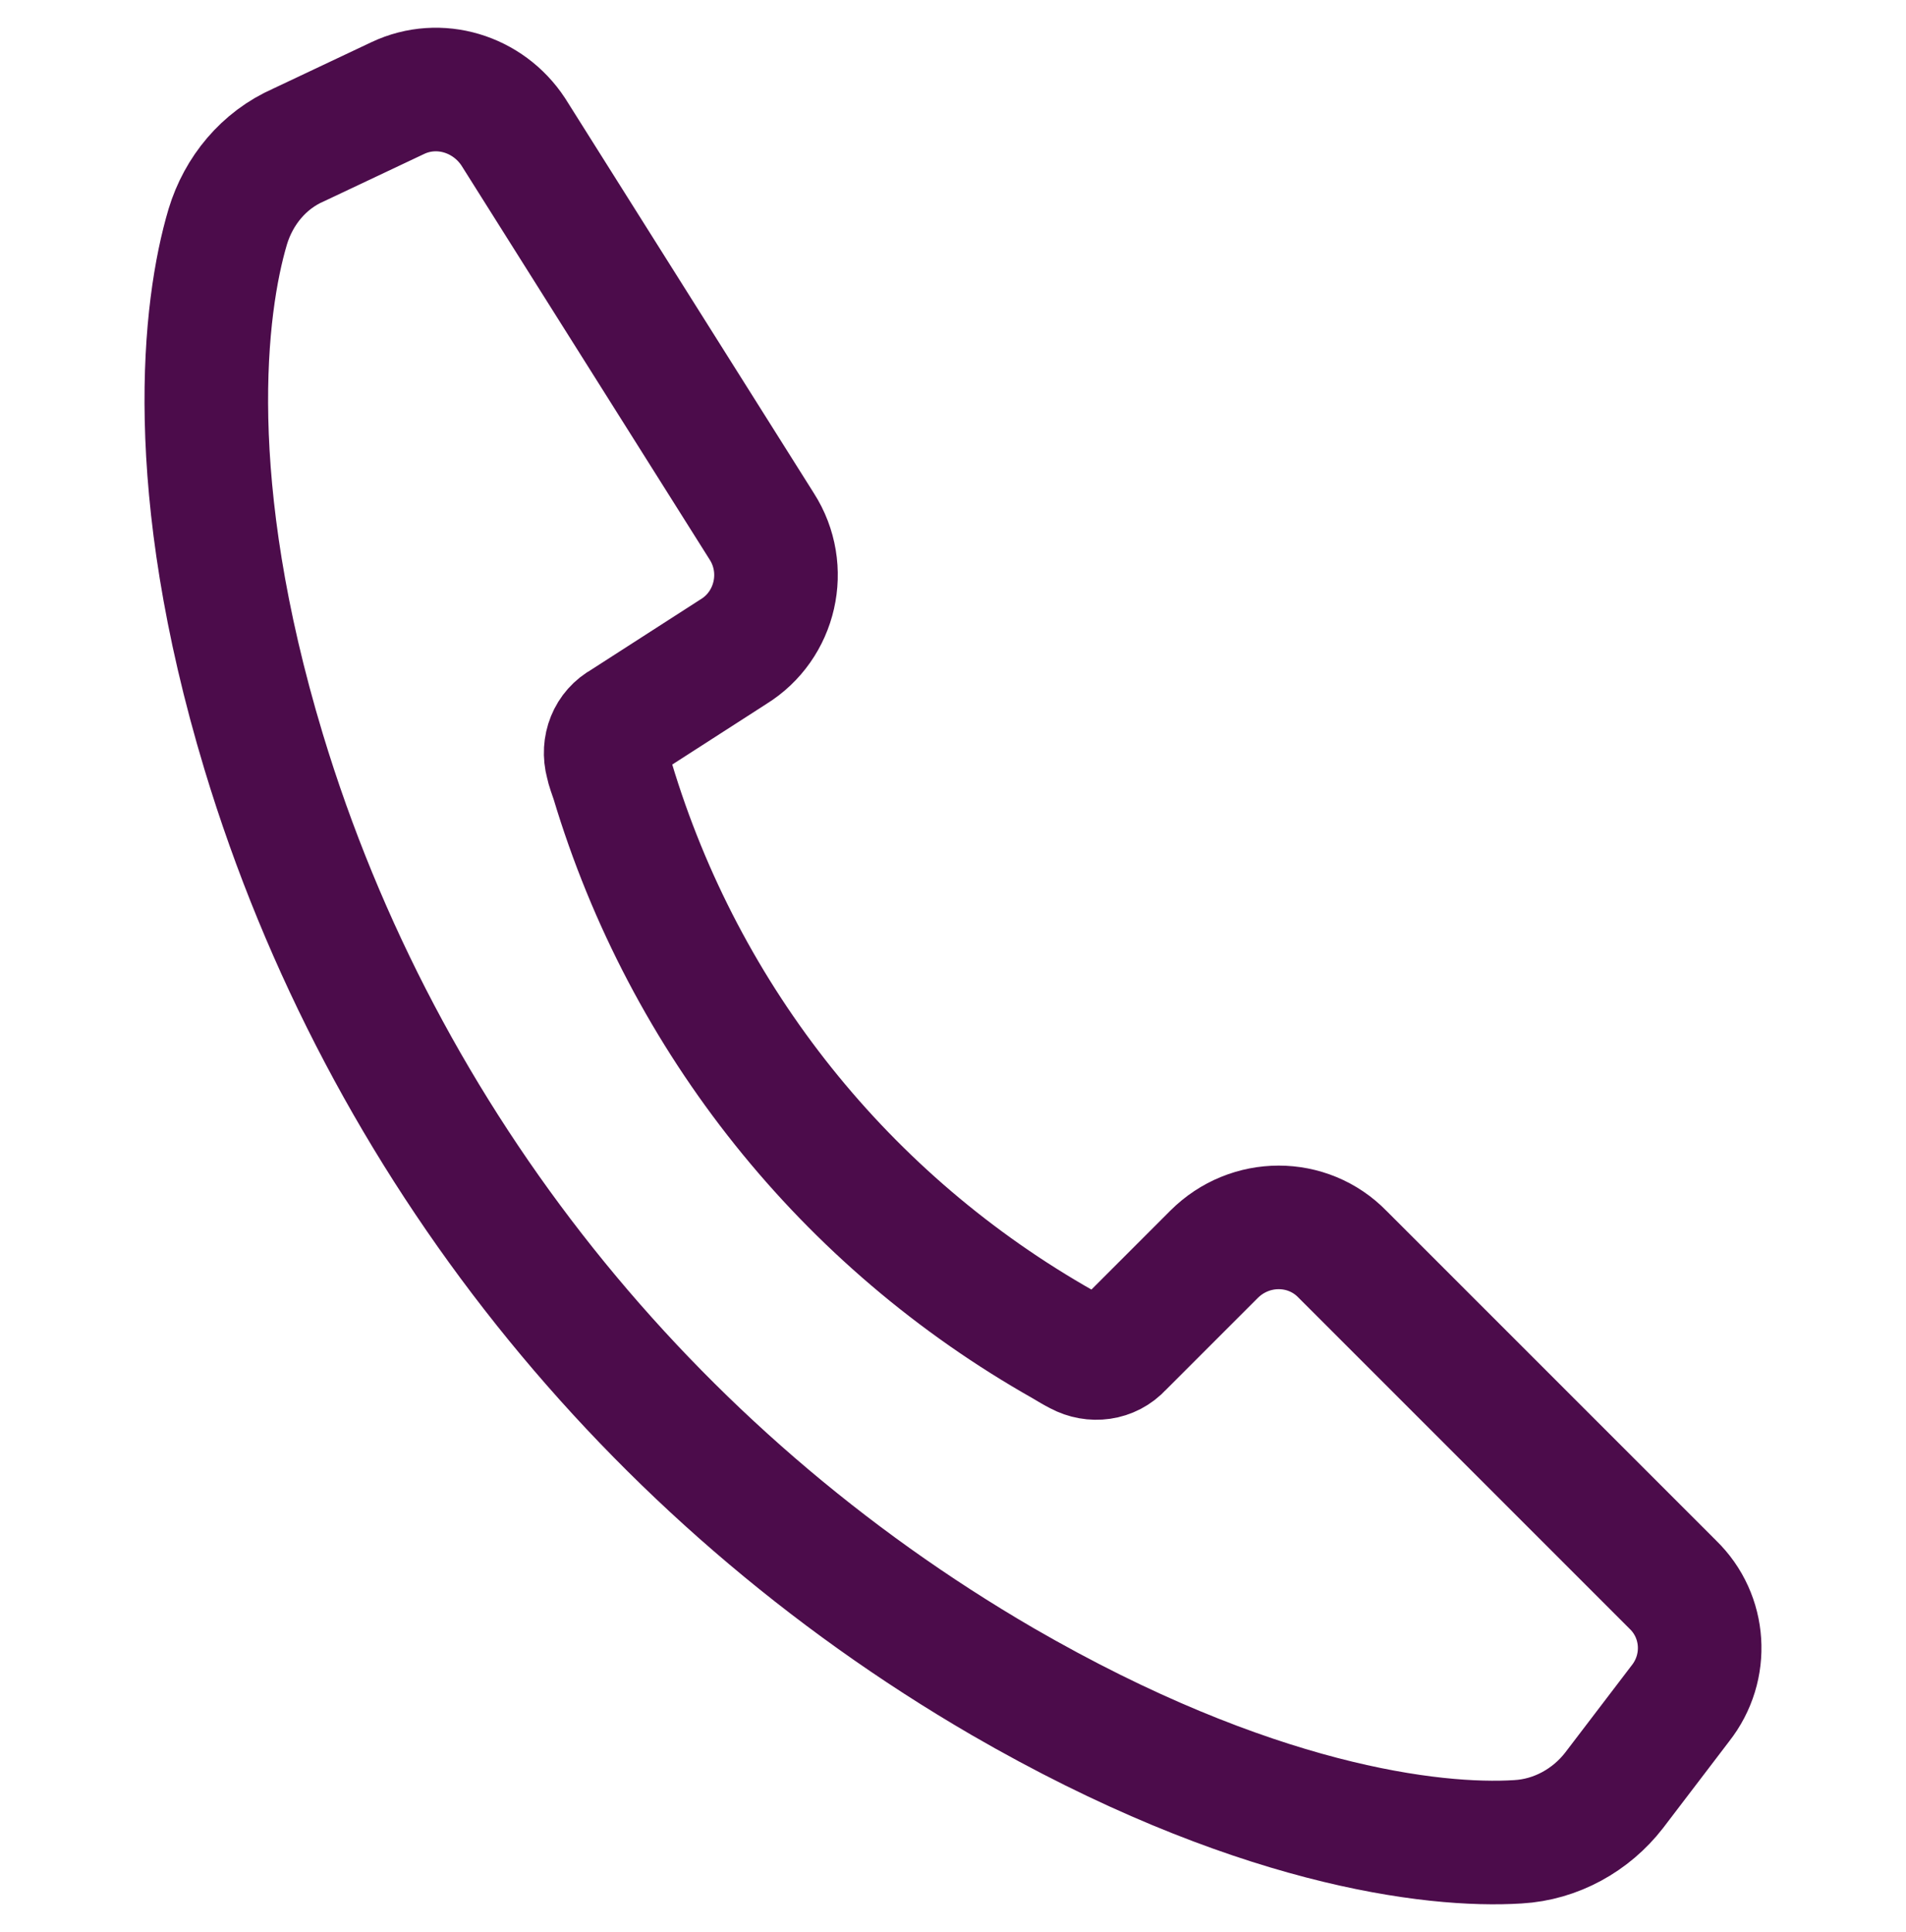 <?xml version="1.0" encoding="utf-8"?>
<!-- Generator: Adobe Illustrator 27.8.0, SVG Export Plug-In . SVG Version: 6.00 Build 0)  -->
<svg version="1.1" id="Layer_1" xmlns="http://www.w3.org/2000/svg" xmlns:xlink="http://www.w3.org/1999/xlink" x="0px" y="0px"
	 viewBox="0 0 17.49 17.73" style="enable-background:new 0 0 17.49 17.73;" xml:space="preserve">
<style type="text/css">
	.st0{fill:none;stroke:#4C0C4B;stroke-width:1.134;stroke-miterlimit:10;}
</style>
<g>
	<path class="st0" d="M15.42,15.63l-0.61,0.8c-0.21,0.27-0.53,0.45-0.88,0.47c-0.78,0.05-2.45-0.15-4.73-1.47
		C5.95,13.54,3.51,10.5,2.42,6.9C1.68,4.45,1.87,2.82,2.09,2.08c0.1-0.33,0.33-0.61,0.65-0.75L3.65,0.9
		c0.38-0.18,0.83-0.04,1.06,0.31l2.28,3.62c0.25,0.39,0.13,0.91-0.26,1.15L5.72,6.63C5.59,6.7,5.53,6.85,5.57,7
		c0.01,0.05,0.03,0.1,0.05,0.16c0.66,2.2,2.14,4.05,4.14,5.18c0.05,0.03,0.1,0.06,0.14,0.08c0.13,0.07,0.29,0.05,0.39-0.06
		l0.85-0.85c0.33-0.33,0.86-0.33,1.18,0l3.03,3.03C15.65,14.83,15.68,15.3,15.42,15.63z"/>
</g>
</svg>
